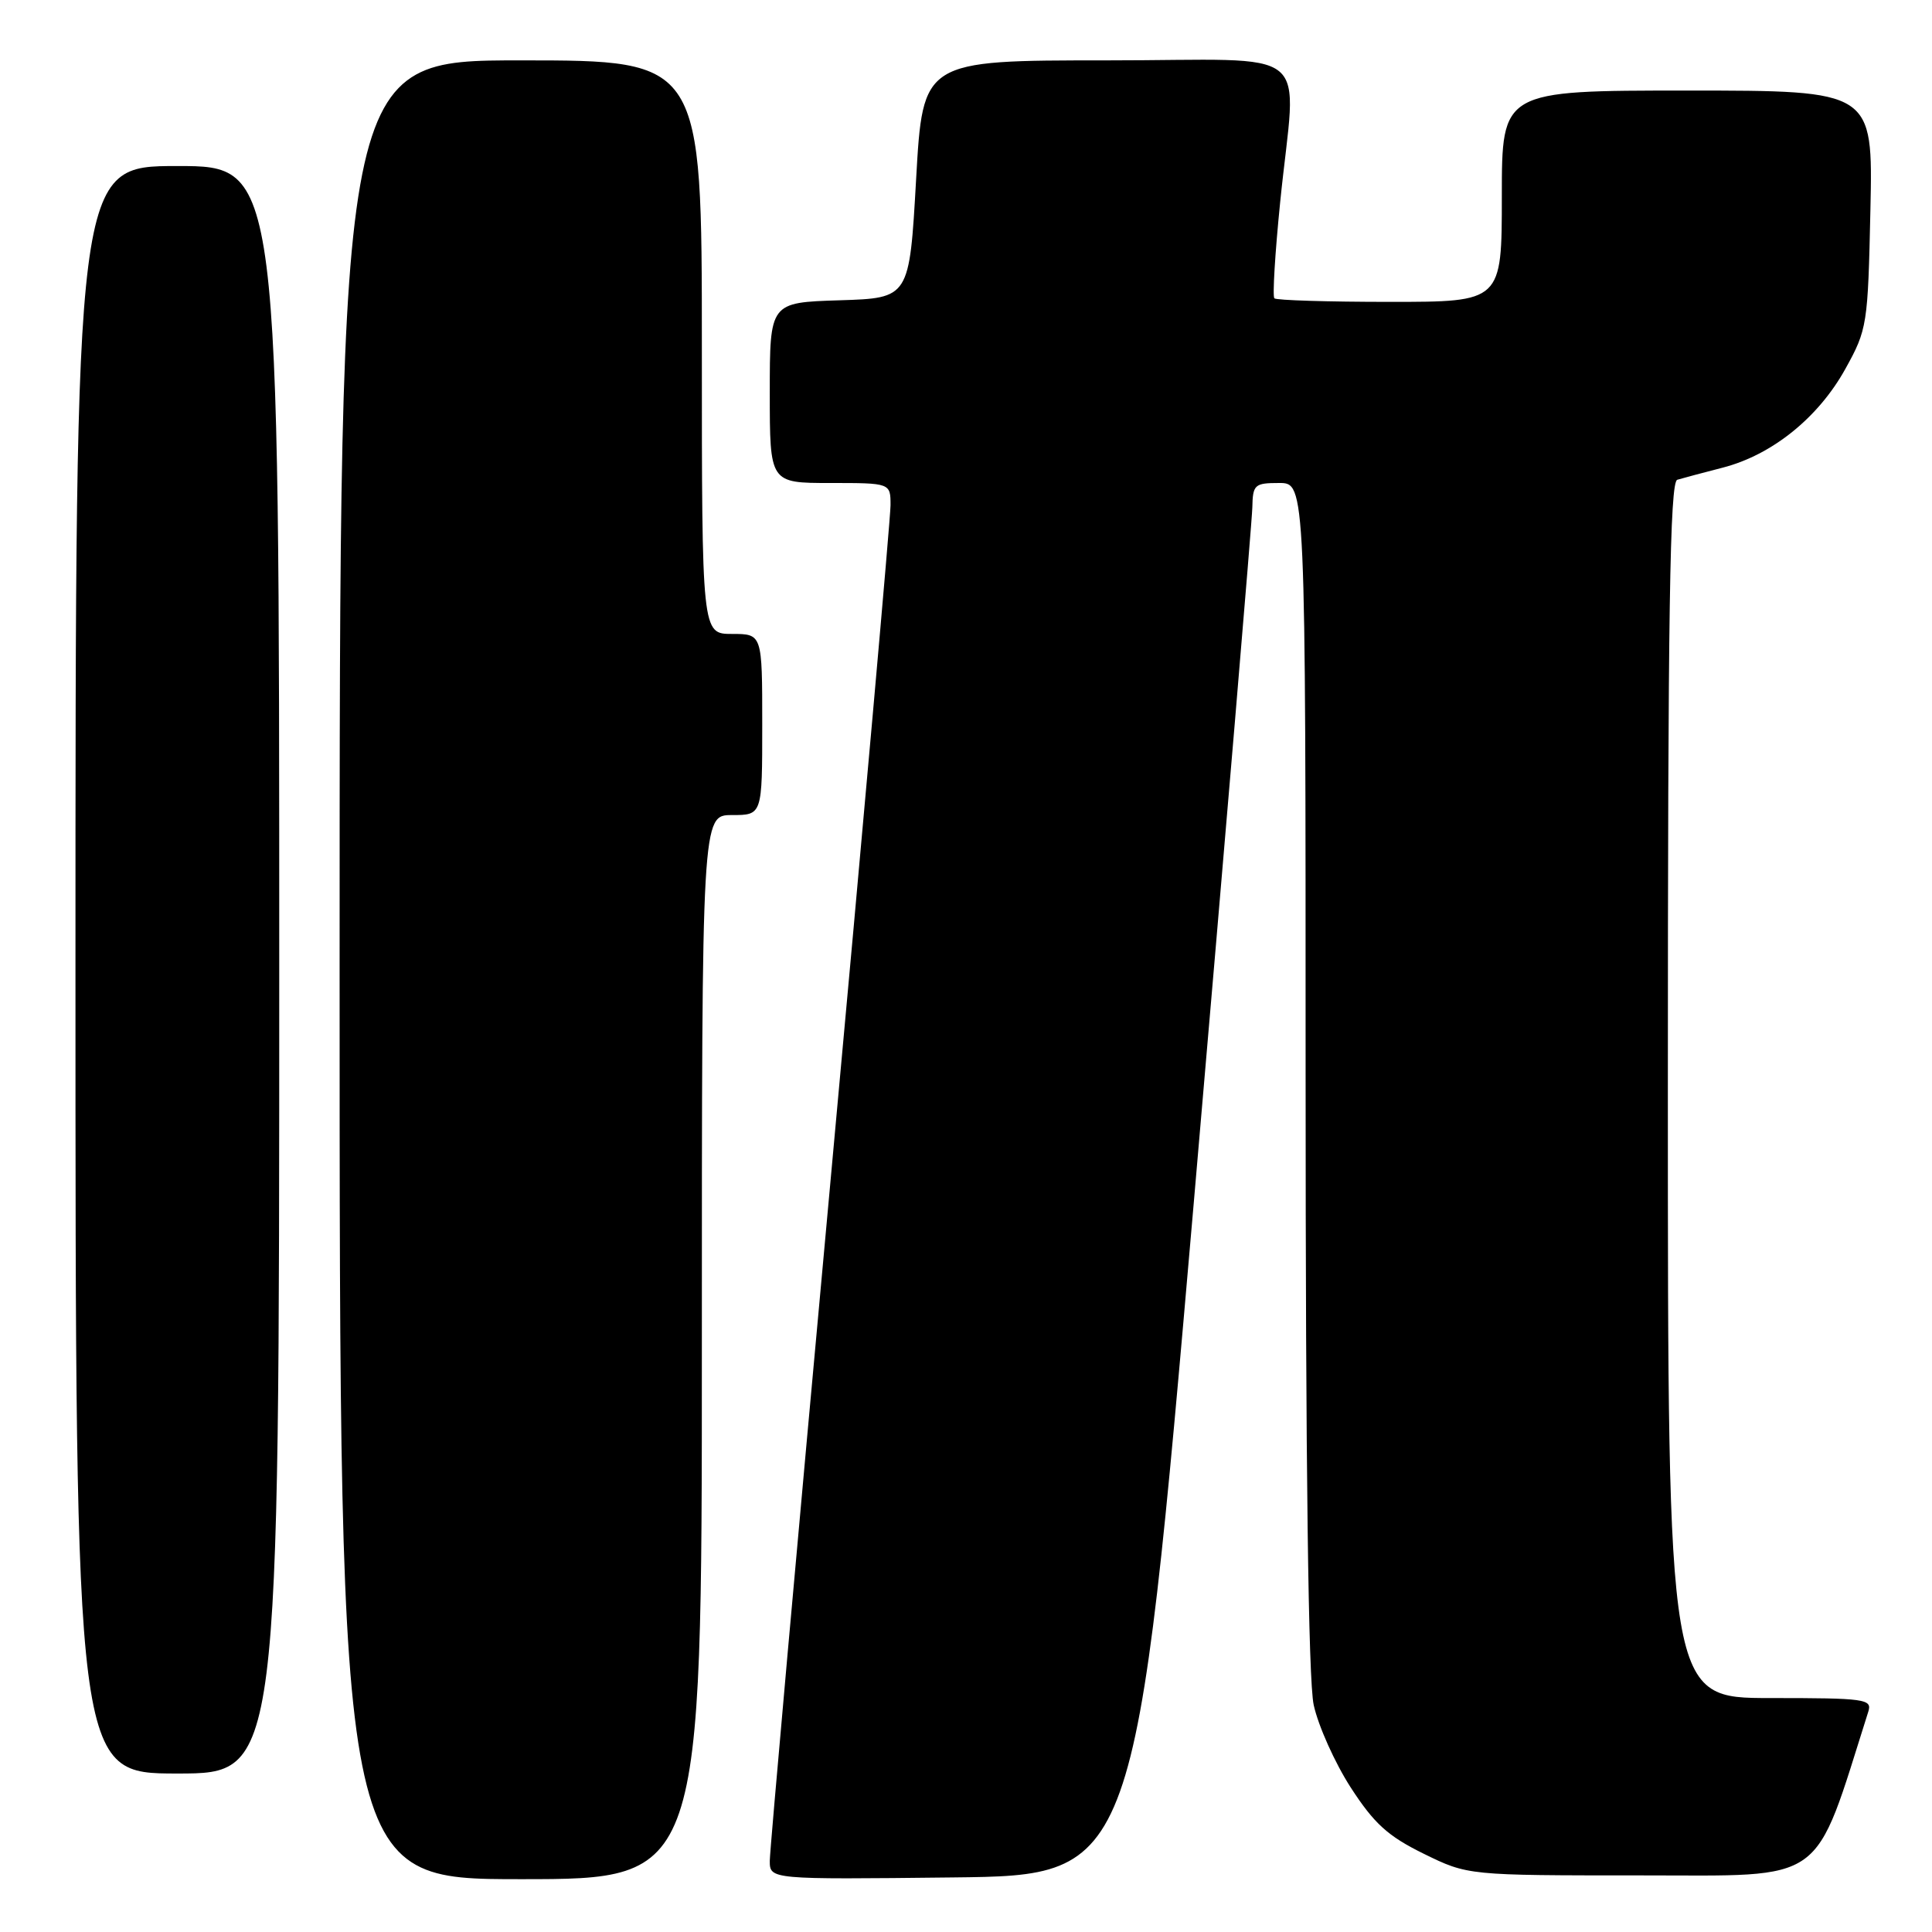 <?xml version="1.0" encoding="UTF-8" standalone="no"?>
<!DOCTYPE svg PUBLIC "-//W3C//DTD SVG 1.1//EN" "http://www.w3.org/Graphics/SVG/1.1/DTD/svg11.dtd" >
<svg xmlns="http://www.w3.org/2000/svg" xmlns:xlink="http://www.w3.org/1999/xlink" version="1.1" viewBox="0 0 256 256">
 <g >
 <path fill="currentColor"
d=" M 93.00 178.50 C 93.00 108.00 93.00 108.00 97.00 108.00 C 101.00 108.00 101.00 108.00 101.00 96.00 C 101.00 84.00 101.00 84.00 97.00 84.00 C 93.00 84.00 93.00 84.00 93.00 46.00 C 93.00 8.00 93.00 8.00 69.00 8.00 C 45.00 8.00 45.00 8.00 45.00 128.50 C 45.00 249.00 45.00 249.00 69.00 249.00 C 93.00 249.00 93.00 249.00 93.00 178.50 Z  M 158.17 159.50 C 162.40 110.55 165.90 69.04 165.94 67.25 C 166.00 64.21 166.23 64.00 169.50 64.00 C 173.00 64.00 173.00 64.00 173.00 142.45 C 173.00 194.59 173.36 222.58 174.07 225.91 C 174.67 228.67 176.87 233.58 178.97 236.84 C 182.08 241.64 183.89 243.29 188.65 245.63 C 194.50 248.50 194.50 248.50 217.41 248.50 C 242.30 248.50 240.20 250.01 247.56 226.80 C 248.09 225.13 247.18 225.00 234.57 225.00 C 221.00 225.00 221.00 225.00 221.00 144.47 C 221.00 80.91 221.26 63.86 222.25 63.57 C 222.94 63.36 225.66 62.64 228.29 61.96 C 234.82 60.27 240.95 55.33 244.52 48.88 C 247.42 43.65 247.51 43.06 247.84 27.75 C 248.18 12.00 248.18 12.00 223.59 12.00 C 199.00 12.00 199.00 12.00 199.00 26.00 C 199.00 40.00 199.00 40.00 184.17 40.00 C 176.01 40.00 169.12 39.79 168.86 39.53 C 168.60 39.27 168.95 33.53 169.63 26.78 C 171.77 5.56 174.75 8.00 146.64 8.00 C 122.28 8.00 122.28 8.00 121.39 23.75 C 120.50 39.50 120.50 39.50 111.25 39.79 C 102.00 40.08 102.00 40.08 102.00 52.04 C 102.00 64.00 102.00 64.00 110.00 64.00 C 118.00 64.00 118.00 64.00 118.00 66.95 C 118.00 68.58 114.40 109.10 110.00 157.00 C 105.60 204.90 102.00 245.20 102.00 246.56 C 102.00 249.04 102.00 249.04 126.23 248.77 C 150.46 248.50 150.46 248.50 158.17 159.50 Z  M 37.00 128.50 C 37.00 22.00 37.00 22.00 23.50 22.00 C 10.00 22.00 10.00 22.00 10.00 128.50 C 10.00 235.00 10.00 235.00 23.50 235.00 C 37.00 235.00 37.00 235.00 37.00 128.50 Z "/>
</g>
</svg>